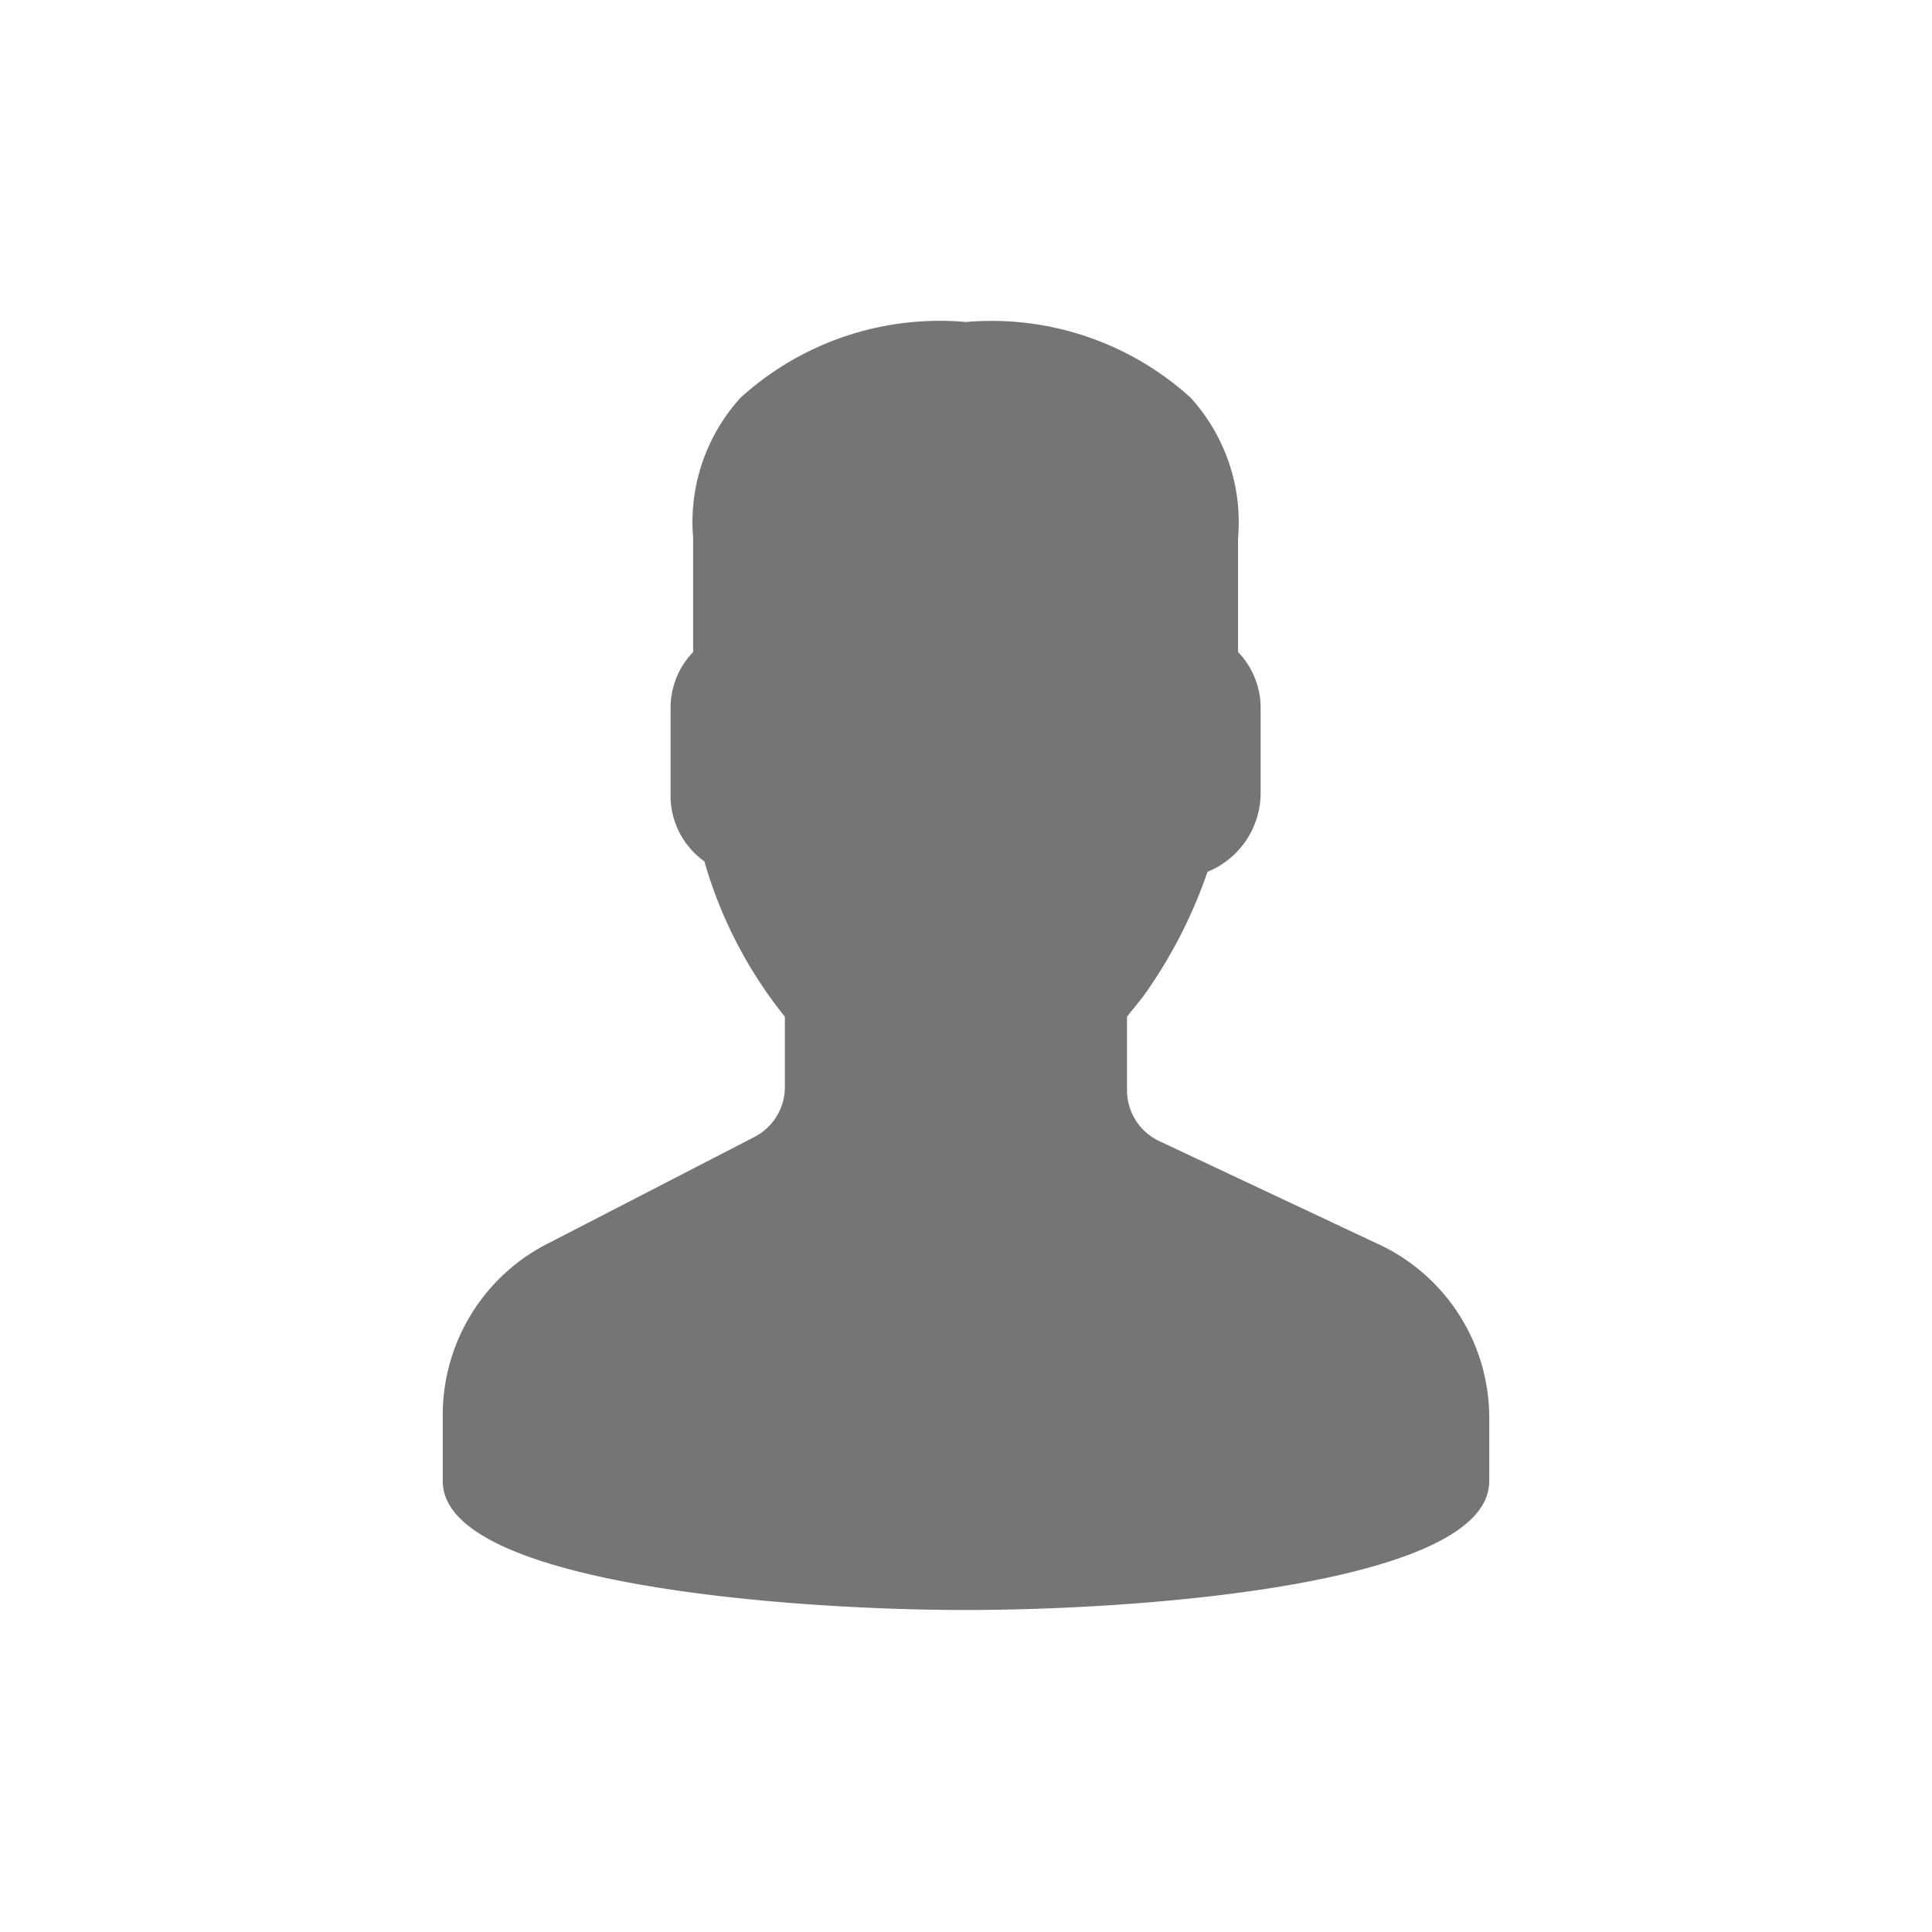 <svg id="Слой_1" data-name="Слой 1" xmlns="http://www.w3.org/2000/svg" width="24" height="24" viewBox="0 0 24 24"><defs><style>.cls-1{fill:#757575;}</style></defs><title>user-01</title><path class="cls-1" d="M17.09,15.44l-2.7-1.27A0.7,0.7,0,0,1,14,13.53v-0.9l0.2-.25A6,6,0,0,0,15,10.83a1.06,1.06,0,0,0,.66-1V8.8a1,1,0,0,0-.28-0.7V6.68a2.3,2.3,0,0,0-.59-1.74A3.68,3.68,0,0,0,12,4a3.68,3.68,0,0,0-2.8.94,2.3,2.3,0,0,0-.59,1.74V8.1a1,1,0,0,0-.28.7V9.87a1,1,0,0,0,.42.83,5.48,5.48,0,0,0,1,1.93v0.88a0.7,0.7,0,0,1-.39.62l-2.52,1.3A2.39,2.39,0,0,0,5.5,17.54V18.4C5.5,19.67,9.75,20,12,20s6.5-.33,6.5-1.6V17.59A2.38,2.38,0,0,0,17.09,15.44Z"/></svg>